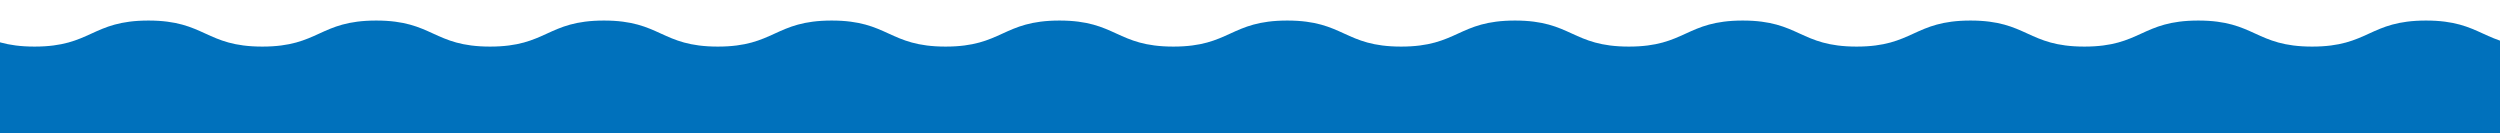 <?xml version="1.0" encoding="UTF-8"?>
<svg id="_レイヤー_2" data-name="レイヤー 2" xmlns="http://www.w3.org/2000/svg" xmlns:xlink="http://www.w3.org/1999/xlink" viewBox="0 0 1920 102.14">
  <defs>
    <style>
      .cls-1 {
        fill: #0071bc;
      }

      .cls-2 {
        fill: none;
      }

      .cls-3 {
        clip-path: url(#clippath);
      }
    </style>
    <clipPath id="clippath">
      <rect class="cls-2" x="0" y="0" width="1920" height="102.14"/>
    </clipPath>
  </defs>
  <g id="_" data-name="ｓ">
    <g class="cls-3">
      <path class="cls-1" d="M2125.56,35.78c-43.73,0-43.73-20-87.46-20-43.73,0-43.73,20-87.46,20-43.73,0-43.73-20-87.46-20-43.73,0-43.73,20-87.46,20-43.73,0-43.73-20-87.46-20-43.73,0-43.73,20-87.46,20-43.73,0-43.73-20-87.46-20-43.73,0-43.73,20-87.46,20-43.73,0-43.73-20-87.46-20s-43.73,20-87.46,20c-43.73,0-43.73-20-87.46-20-43.73,0-43.73,20-87.46,20-43.73,0-43.73-20-87.46-20-43.73,0-43.73,20-87.46,20-43.73,0-43.73-20-87.46-20-43.73,0-43.73,20-87.46,20-43.73,0-43.73-20-87.46-20-43.73,0-43.73,20-87.46,20-43.73,0-43.73-20-87.46-20s-43.73,20-87.46,20c-43.73,0-43.73-20-87.46-20-43.73,0-43.73,20-87.46,20-43.73,0-43.73-20-87.46-20-43.73,0-43.73,20-87.46,20-43.73,0-43.73-20-87.46-20-43.73,0-43.73,20-87.46,20-43.73,0-43.73-20-87.46-20-43.73,0-43.73,20-87.46,20-43.73,0-43.73-20-87.47-20s-43.73,20-87.47,20v248.36s2623.82,0,2623.82,0V35.78Z"/>
    </g>
  </g>
</svg>